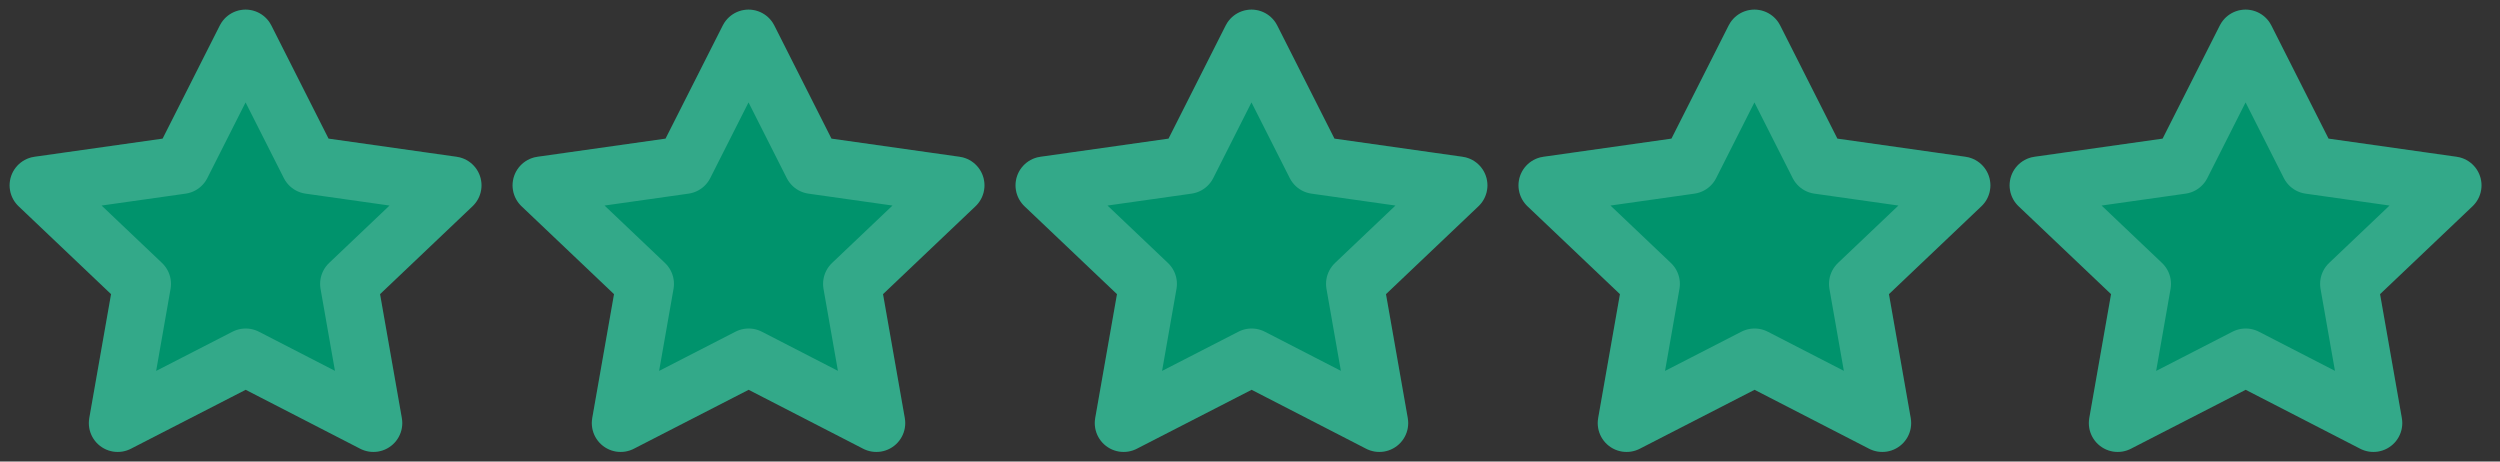 <svg width="65" height="12" viewBox="0 0 65 12" fill="none" xmlns="http://www.w3.org/2000/svg">
<rect x="0" y="0" width="65" height="12" fill="#333333" stroke="none"/>
<path fill-rule="evenodd" clip-rule="evenodd" d="M45.619 9.291L42.291 11L42.927 7.381L40.231 4.819L43.951 4.292L45.615 1L47.279 4.292L51 4.819L48.304 7.381L48.94 11L45.619 9.291Z" fill="#00936C"/>
<path fill-rule="evenodd" clip-rule="evenodd" d="M45.619 9.291L42.291 11L42.927 7.381L40.231 4.819L43.951 4.292L45.615 1L47.279 4.292L51 4.819L48.304 7.381L48.94 11L45.619 9.291Z" stroke="#00936C" stroke-width="1.5" stroke-linecap="round" stroke-linejoin="round"/>
<path fill-rule="evenodd" clip-rule="evenodd" d="M45.619 9.291L42.291 11L42.927 7.381L40.231 4.819L43.951 4.292L45.615 1L47.279 4.292L51 4.819L48.304 7.381L48.94 11L45.619 9.291Z" stroke="white" stroke-opacity="0.2" stroke-width="1.5" stroke-linecap="round" stroke-linejoin="round"/>
<path fill-rule="evenodd" clip-rule="evenodd" d="M58.388 9.291L55.06 11L55.696 7.381L53 4.819L56.721 4.292L58.385 1L60.049 4.292L63.769 4.819L61.073 7.381L61.709 11L58.388 9.291Z" fill="#00936C"/>
<path fill-rule="evenodd" clip-rule="evenodd" d="M58.388 9.291L55.06 11L55.696 7.381L53 4.819L56.721 4.292L58.385 1L60.049 4.292L63.769 4.819L61.073 7.381L61.709 11L58.388 9.291Z" stroke="#00936C" stroke-width="1.5" stroke-linecap="round" stroke-linejoin="round"/>
<path fill-rule="evenodd" clip-rule="evenodd" d="M58.388 9.291L55.06 11L55.696 7.381L53 4.819L56.721 4.292L58.385 1L60.049 4.292L63.769 4.819L61.073 7.381L61.709 11L58.388 9.291Z" stroke="white" stroke-opacity="0.2" stroke-width="1.5" stroke-linecap="round" stroke-linejoin="round"/>
<path fill-rule="evenodd" clip-rule="evenodd" d="M32.542 9.291L29.214 11L29.85 7.381L27.154 4.819L30.875 4.292L32.538 1L34.203 4.292L37.923 4.819L35.227 7.381L35.863 11L32.542 9.291Z" fill="#00936C"/>
<path fill-rule="evenodd" clip-rule="evenodd" d="M32.542 9.291L29.214 11L29.85 7.381L27.154 4.819L30.875 4.292L32.538 1L34.203 4.292L37.923 4.819L35.227 7.381L35.863 11L32.542 9.291Z" stroke="#00936C" stroke-width="1.5" stroke-linecap="round" stroke-linejoin="round"/>
<path fill-rule="evenodd" clip-rule="evenodd" d="M32.542 9.291L29.214 11L29.85 7.381L27.154 4.819L30.875 4.292L32.538 1L34.203 4.292L37.923 4.819L35.227 7.381L35.863 11L32.542 9.291Z" stroke="white" stroke-opacity="0.2" stroke-width="1.5" stroke-linecap="round" stroke-linejoin="round"/>
<path fill-rule="evenodd" clip-rule="evenodd" d="M19.465 9.291L16.137 11L16.773 7.381L14.077 4.819L17.797 4.292L19.462 1L21.125 4.292L24.846 4.819L22.15 7.381L22.786 11L19.465 9.291Z" fill="#00936C"/>
<path fill-rule="evenodd" clip-rule="evenodd" d="M19.465 9.291L16.137 11L16.773 7.381L14.077 4.819L17.797 4.292L19.462 1L21.125 4.292L24.846 4.819L22.15 7.381L22.786 11L19.465 9.291Z" stroke="#00936C" stroke-width="1.5" stroke-linecap="round" stroke-linejoin="round"/>
<path fill-rule="evenodd" clip-rule="evenodd" d="M19.465 9.291L16.137 11L16.773 7.381L14.077 4.819L17.797 4.292L19.462 1L21.125 4.292L24.846 4.819L22.15 7.381L22.786 11L19.465 9.291Z" stroke="white" stroke-opacity="0.2" stroke-width="1.5" stroke-linecap="round" stroke-linejoin="round"/>
<path fill-rule="evenodd" clip-rule="evenodd" d="M6.388 9.291L3.06 11L3.696 7.381L1 4.819L4.721 4.292L6.385 1L8.049 4.292L11.769 4.819L9.073 7.381L9.709 11L6.388 9.291Z" fill="#00936C"/>
<path fill-rule="evenodd" clip-rule="evenodd" d="M6.388 9.291L3.06 11L3.696 7.381L1 4.819L4.721 4.292L6.385 1L8.049 4.292L11.769 4.819L9.073 7.381L9.709 11L6.388 9.291Z" stroke="#00936C" stroke-width="1.5" stroke-linecap="round" stroke-linejoin="round"/>
<path fill-rule="evenodd" clip-rule="evenodd" d="M6.388 9.291L3.06 11L3.696 7.381L1 4.819L4.721 4.292L6.385 1L8.049 4.292L11.769 4.819L9.073 7.381L9.709 11L6.388 9.291Z" stroke="white" stroke-opacity="0.2" stroke-width="1.5" stroke-linecap="round" stroke-linejoin="round"/>
</svg>
